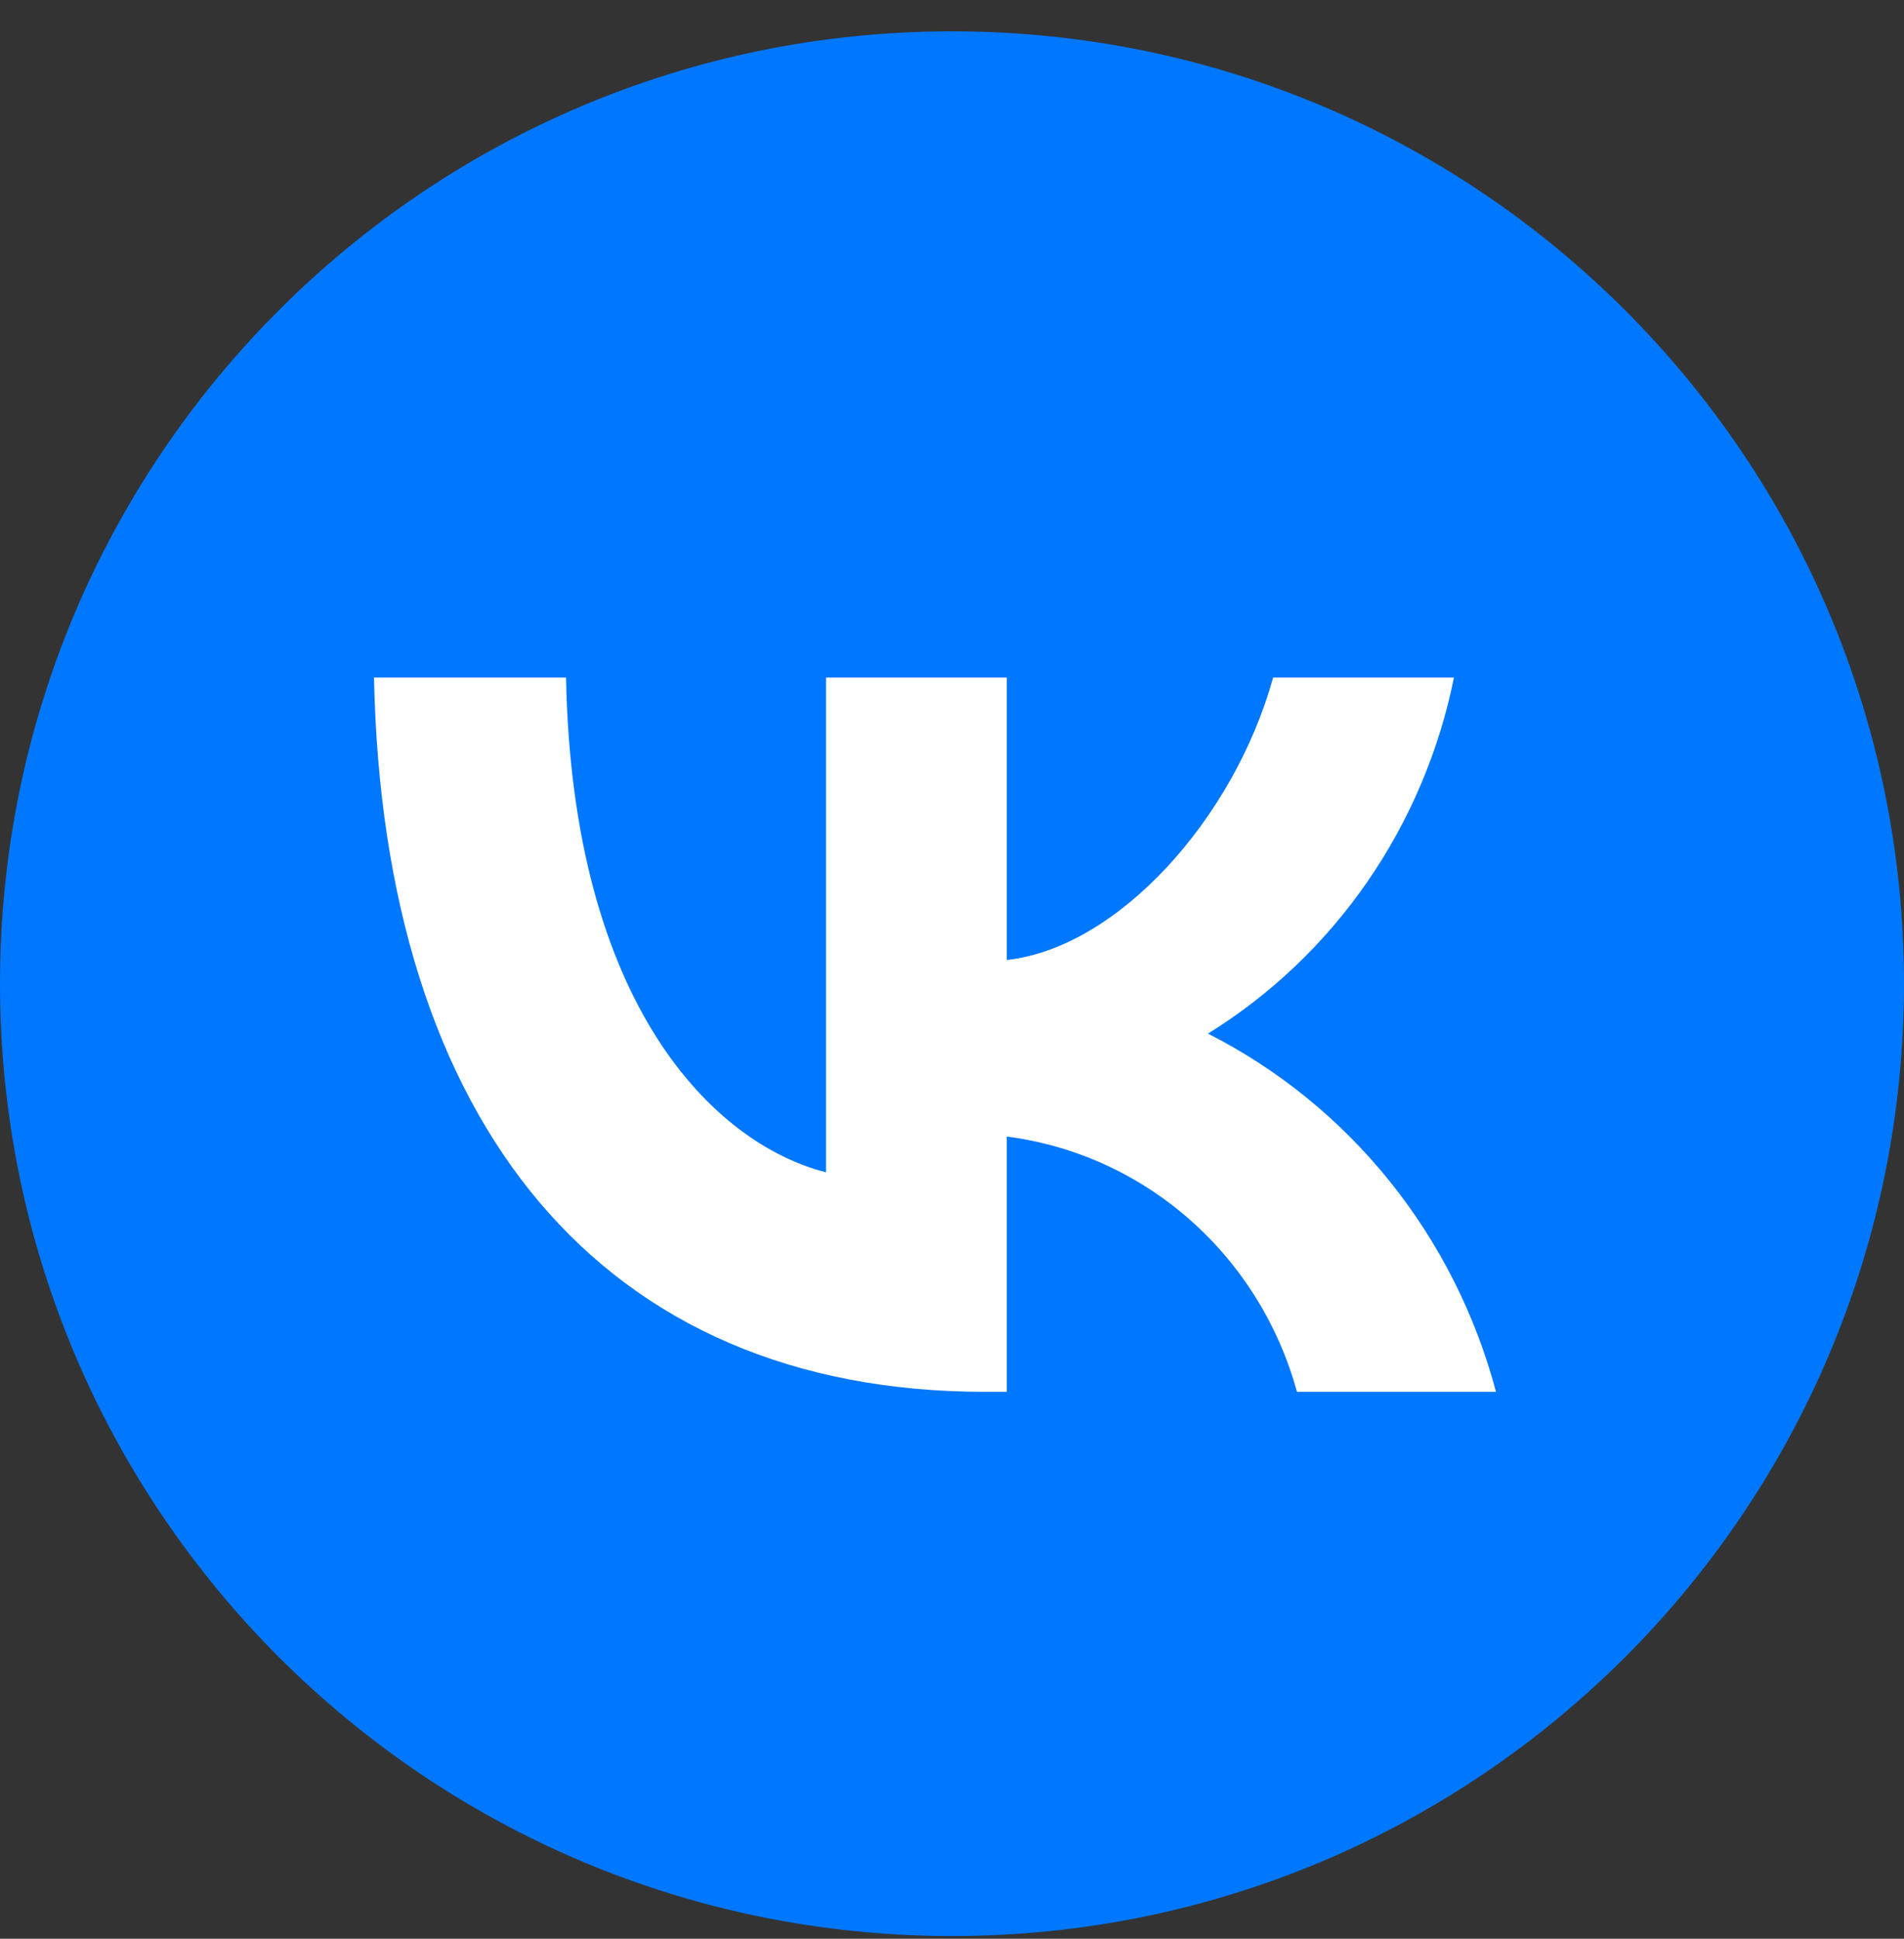 <svg width="56" height="57" viewBox="0 0 56 57" fill="none" xmlns="http://www.w3.org/2000/svg">
<rect x="0" y="0" width="56" height="57" fill="#333333" stroke="none"/>
<path d="M0 28.921C0 13.457 12.536 0.921 28 0.921C43.464 0.921 56 13.457 56 28.921C56 44.385 43.464 56.921 28 56.921C12.536 56.921 0 44.385 0 28.921Z" fill="#0077FF"/>
<path d="M28.974 40.921C17.699 40.921 11.268 33.038 11 19.921H16.648C16.833 29.549 20.997 33.627 24.295 34.467V19.921H29.613V28.224C32.87 27.867 36.291 24.083 37.445 19.921H42.763C42.328 22.079 41.461 24.123 40.216 25.925C38.971 27.726 37.376 29.246 35.528 30.389C37.59 31.434 39.411 32.913 40.872 34.728C42.332 36.544 43.398 38.654 44 40.921H38.146C37.606 38.952 36.508 37.19 34.99 35.855C33.472 34.52 31.602 33.672 29.613 33.416V40.921H28.974Z" fill="white"/>
</svg>
